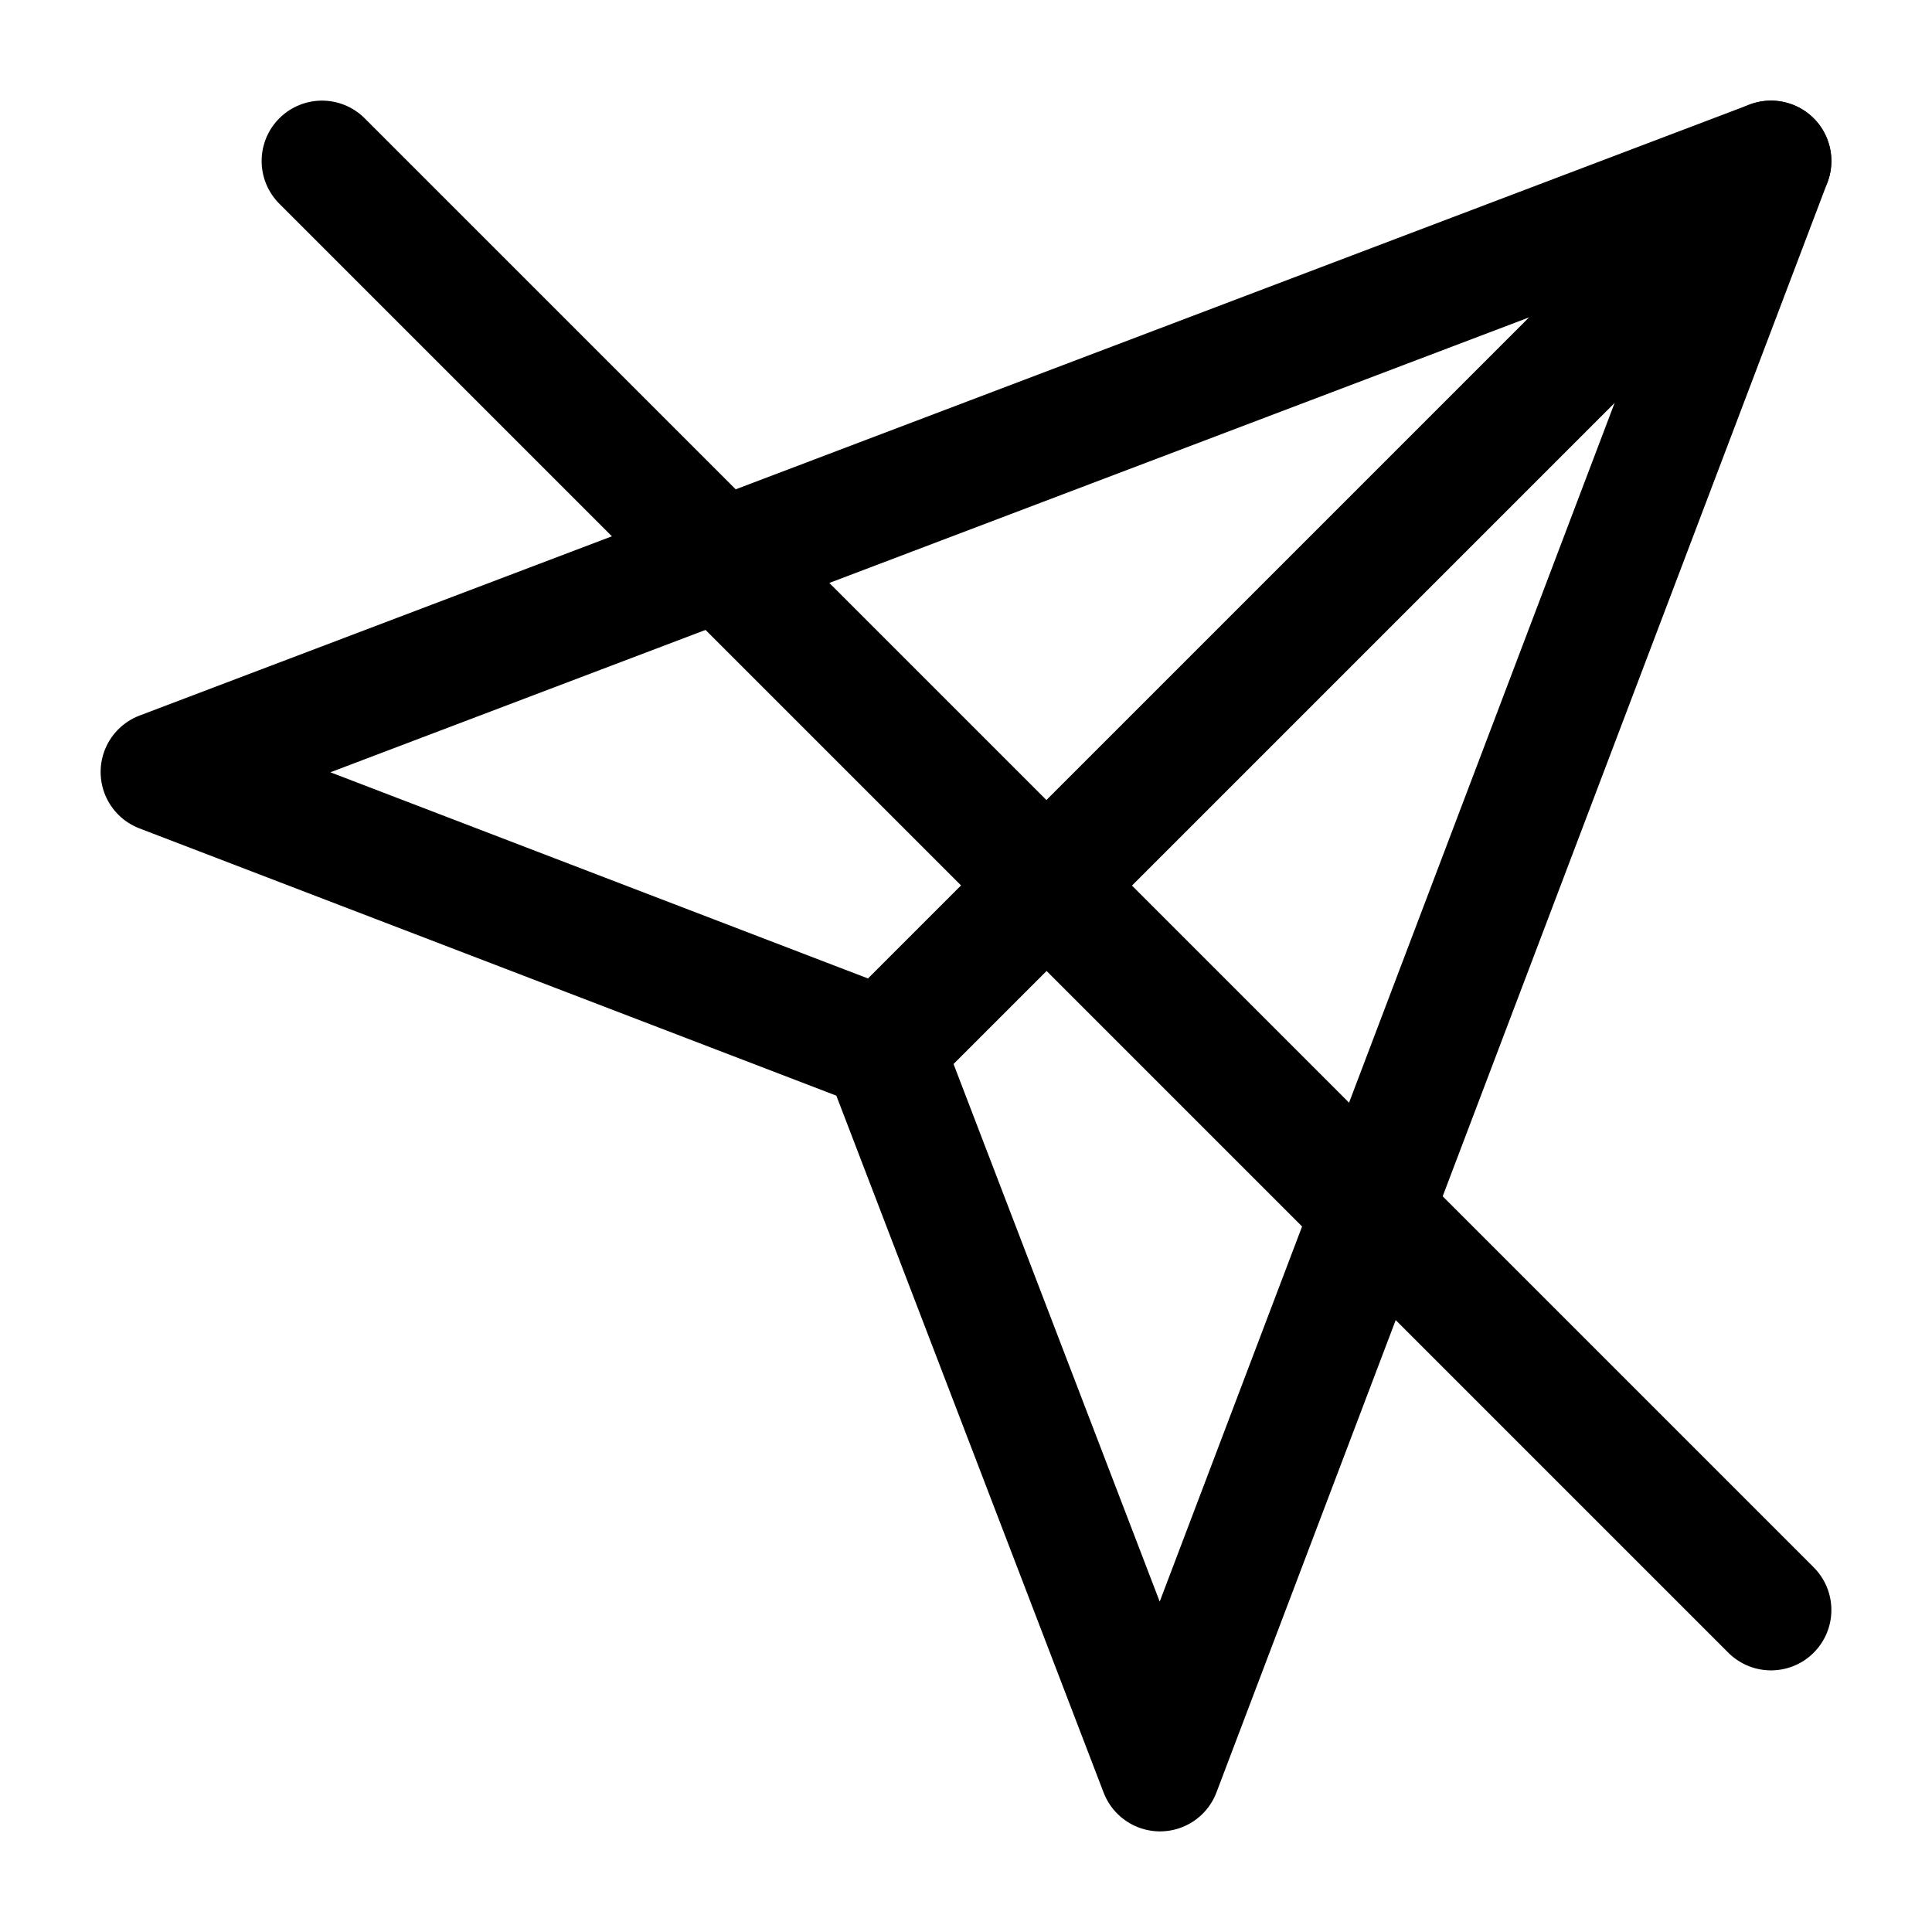 <svg width="24" height="24" viewBox="0 0 24 24" fill="none" xmlns="http://www.w3.org/2000/svg">
<path d="M22 2C22 2 10.98 13.02 10.97 13.03L14.41 22L22 2Z" stroke="black" stroke-width="1.5" stroke-miterlimit="10" stroke-linecap="round" stroke-linejoin="round"/>
<path d="M22 2L2 9.59L10.97 13.03L22 2Z" stroke="black" stroke-width="1.5" stroke-miterlimit="10" stroke-linecap="round" stroke-linejoin="round"/>
<path d="M4 2L22 20" stroke="black" stroke-width="1.5" stroke-miterlimit="10" stroke-linecap="round" stroke-linejoin="round"/>
</svg>
